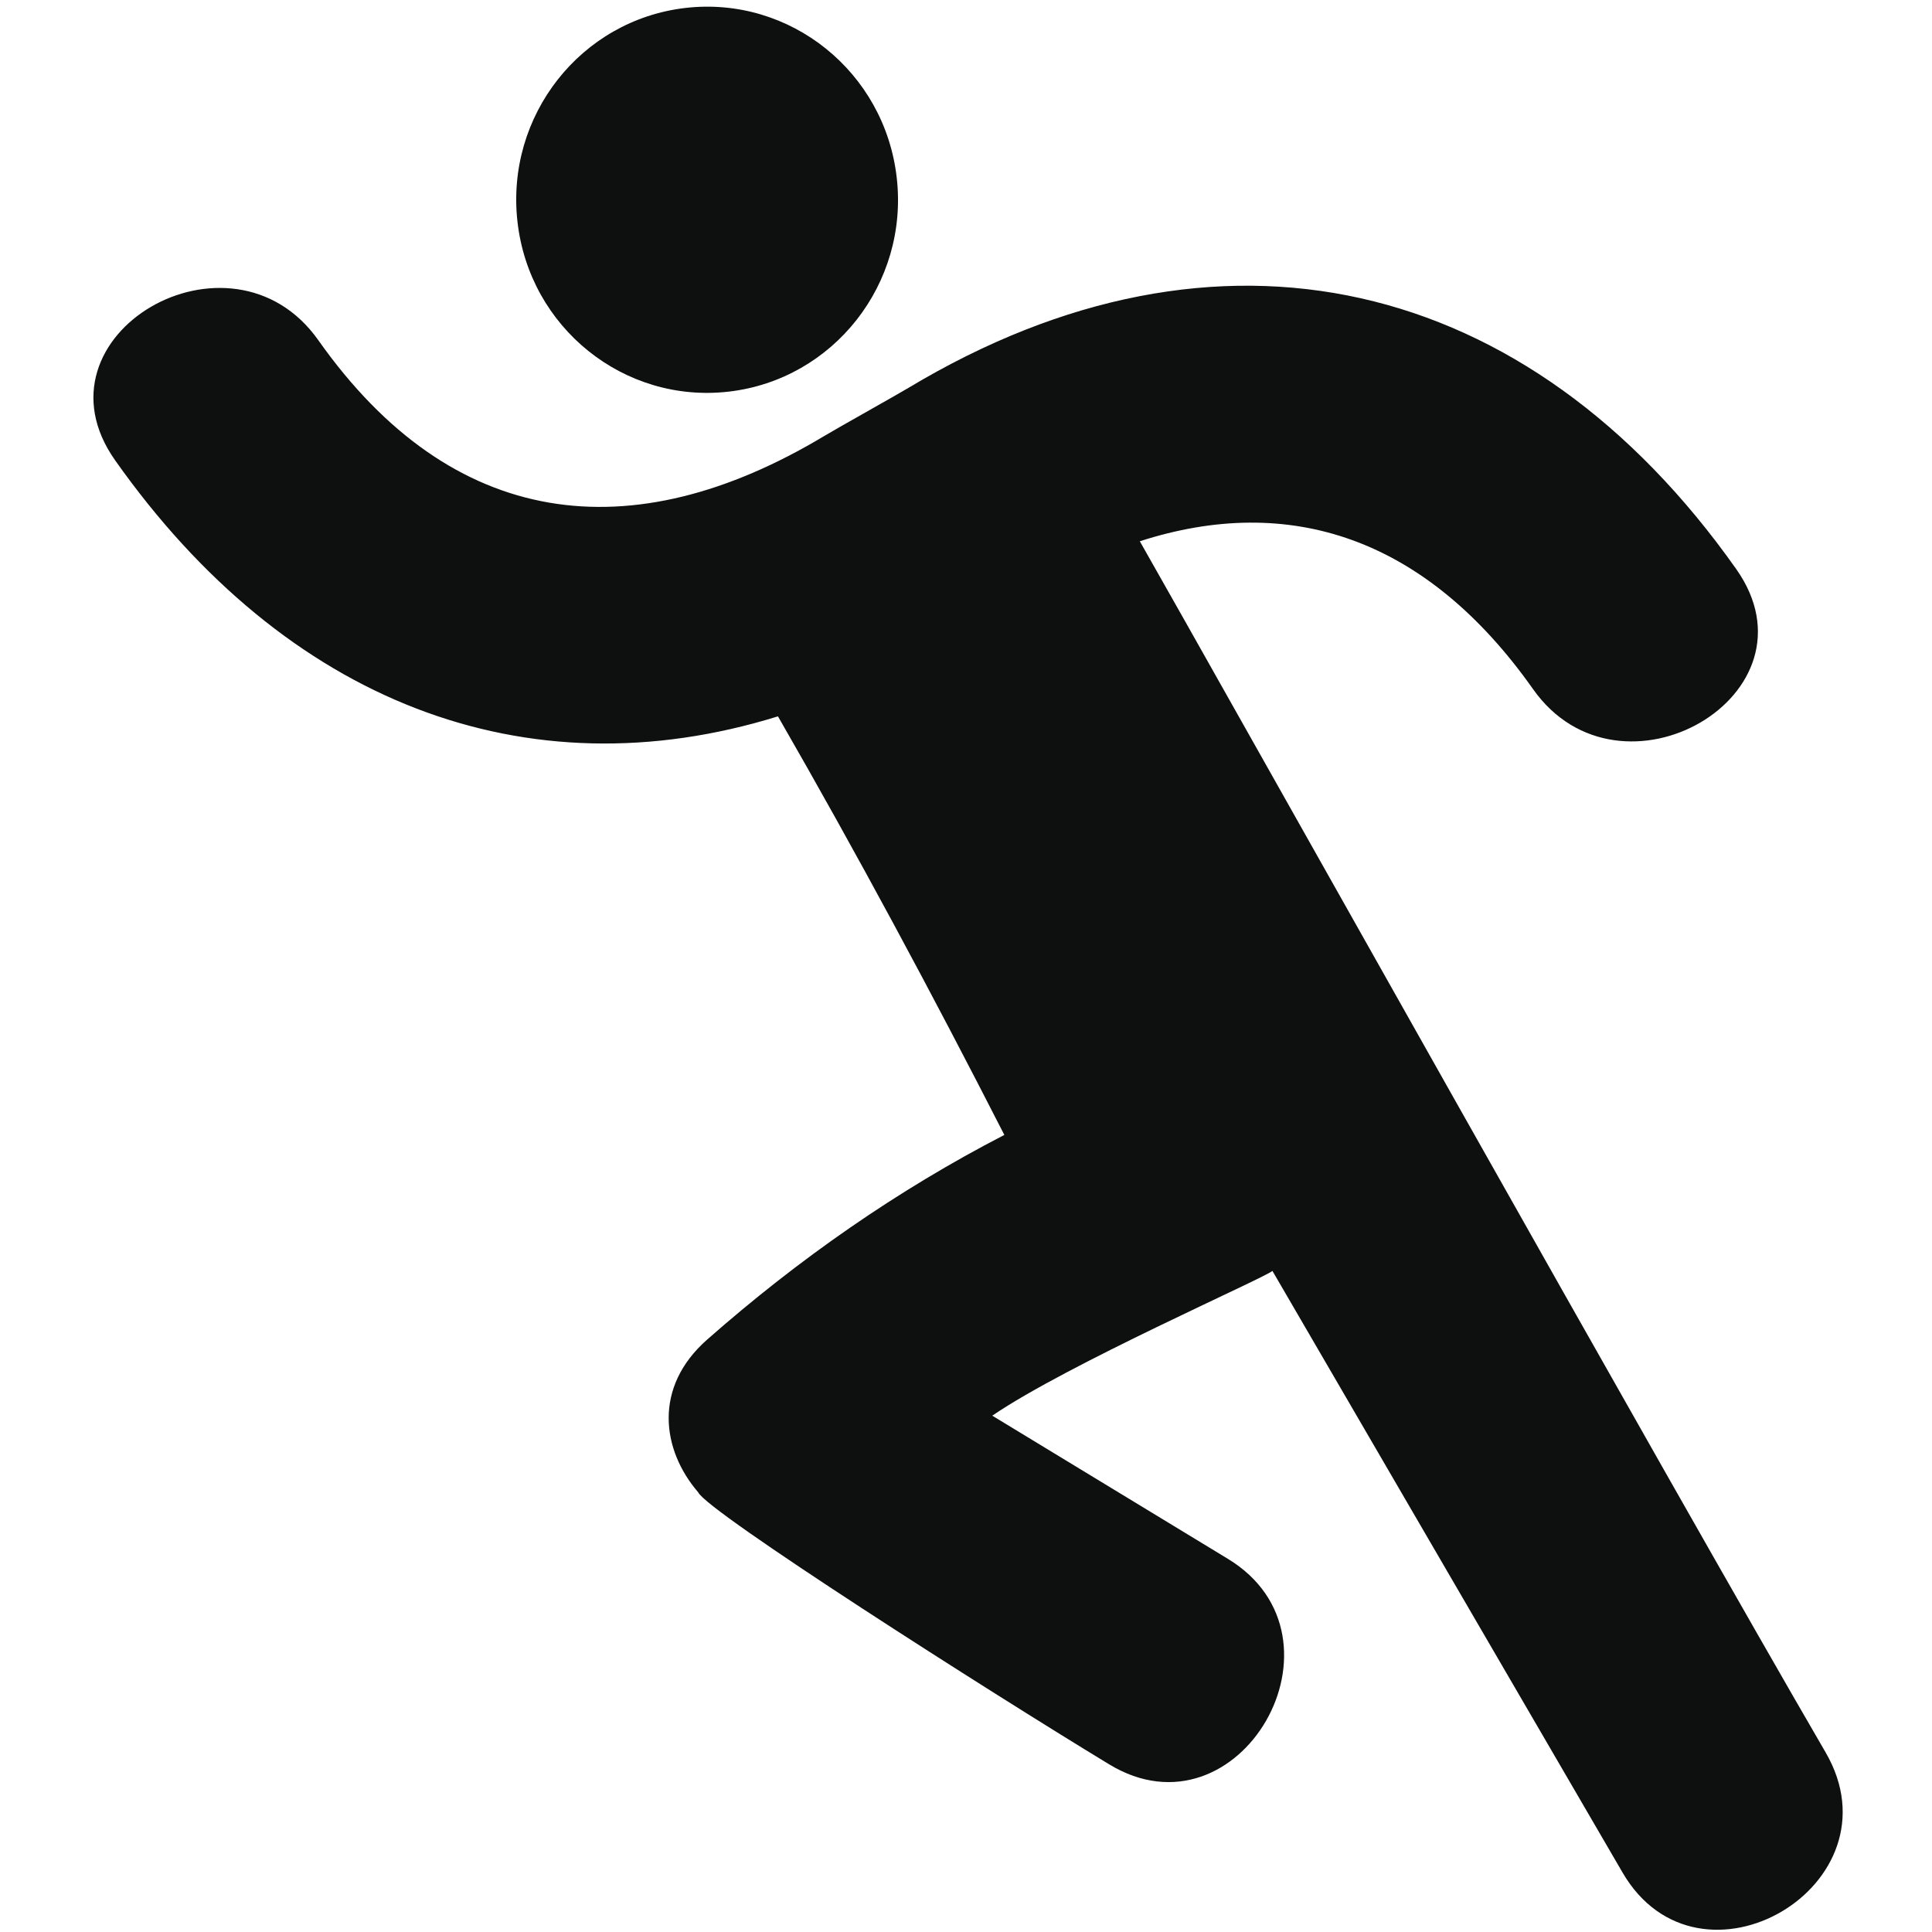 <?xml version="1.0" encoding="utf-8"?>
<!-- Generator: Adobe Illustrator 16.0.0, SVG Export Plug-In . SVG Version: 6.00 Build 0)  -->
<!DOCTYPE svg PUBLIC "-//W3C//DTD SVG 1.1//EN" "http://www.w3.org/Graphics/SVG/1.1/DTD/svg11.dtd">
<svg version="1.1" id="Capa_1" xmlns="http://www.w3.org/2000/svg" xmlns:xlink="http://www.w3.org/1999/xlink" x="0px" y="0px"
	 width="64px" height="64px" viewBox="0 0 64 64" enable-background="new 0 0 64 64" xml:space="preserve">
<g>
	<path fill="#0E0F0F" d="M24.142,12.973c3.47-0.402,5.963-3.572,5.564-7.082c-0.396-3.51-3.532-6.029-7-5.628
		c-3.47,0.402-5.961,3.572-5.564,7.082C17.537,10.855,20.672,13.374,24.142,12.973z"/>
	<path fill="#0E0F0F" d="M60.474,58.047c-4.91-8.431-20.181-35.671-22.716-40.117c4.949-1.597,9.471-0.139,13.027,4.899
		c2.892,4.098,9.656,0.169,6.729-3.979c-6.882-9.75-17.146-12.171-27.421-6.001c-0.43,0.257-2.355,1.333-2.789,1.594
		c-6.391,3.835-12.325,3.109-16.759-3.173c-2.895-4.099-9.659-0.168-6.731,3.979c5.659,8.014,13.601,11.072,21.957,8.481
		c2.62,4.552,5.109,9.187,7.499,13.866c-3.533,1.825-6.805,4.103-9.846,6.781c-1.796,1.583-1.501,3.659-0.295,5.058
		c0.292,0.638,9.585,6.565,13.61,9.009c4.319,2.624,8.237-4.194,3.934-6.807c-2.602-1.579-5.202-3.16-7.803-4.741
		c2.505-1.707,8.94-4.523,9.281-4.795c3.862,6.646,7.732,13.282,11.595,19.924C56.288,66.401,63.027,62.436,60.474,58.047z"/>
</g>
</svg>
